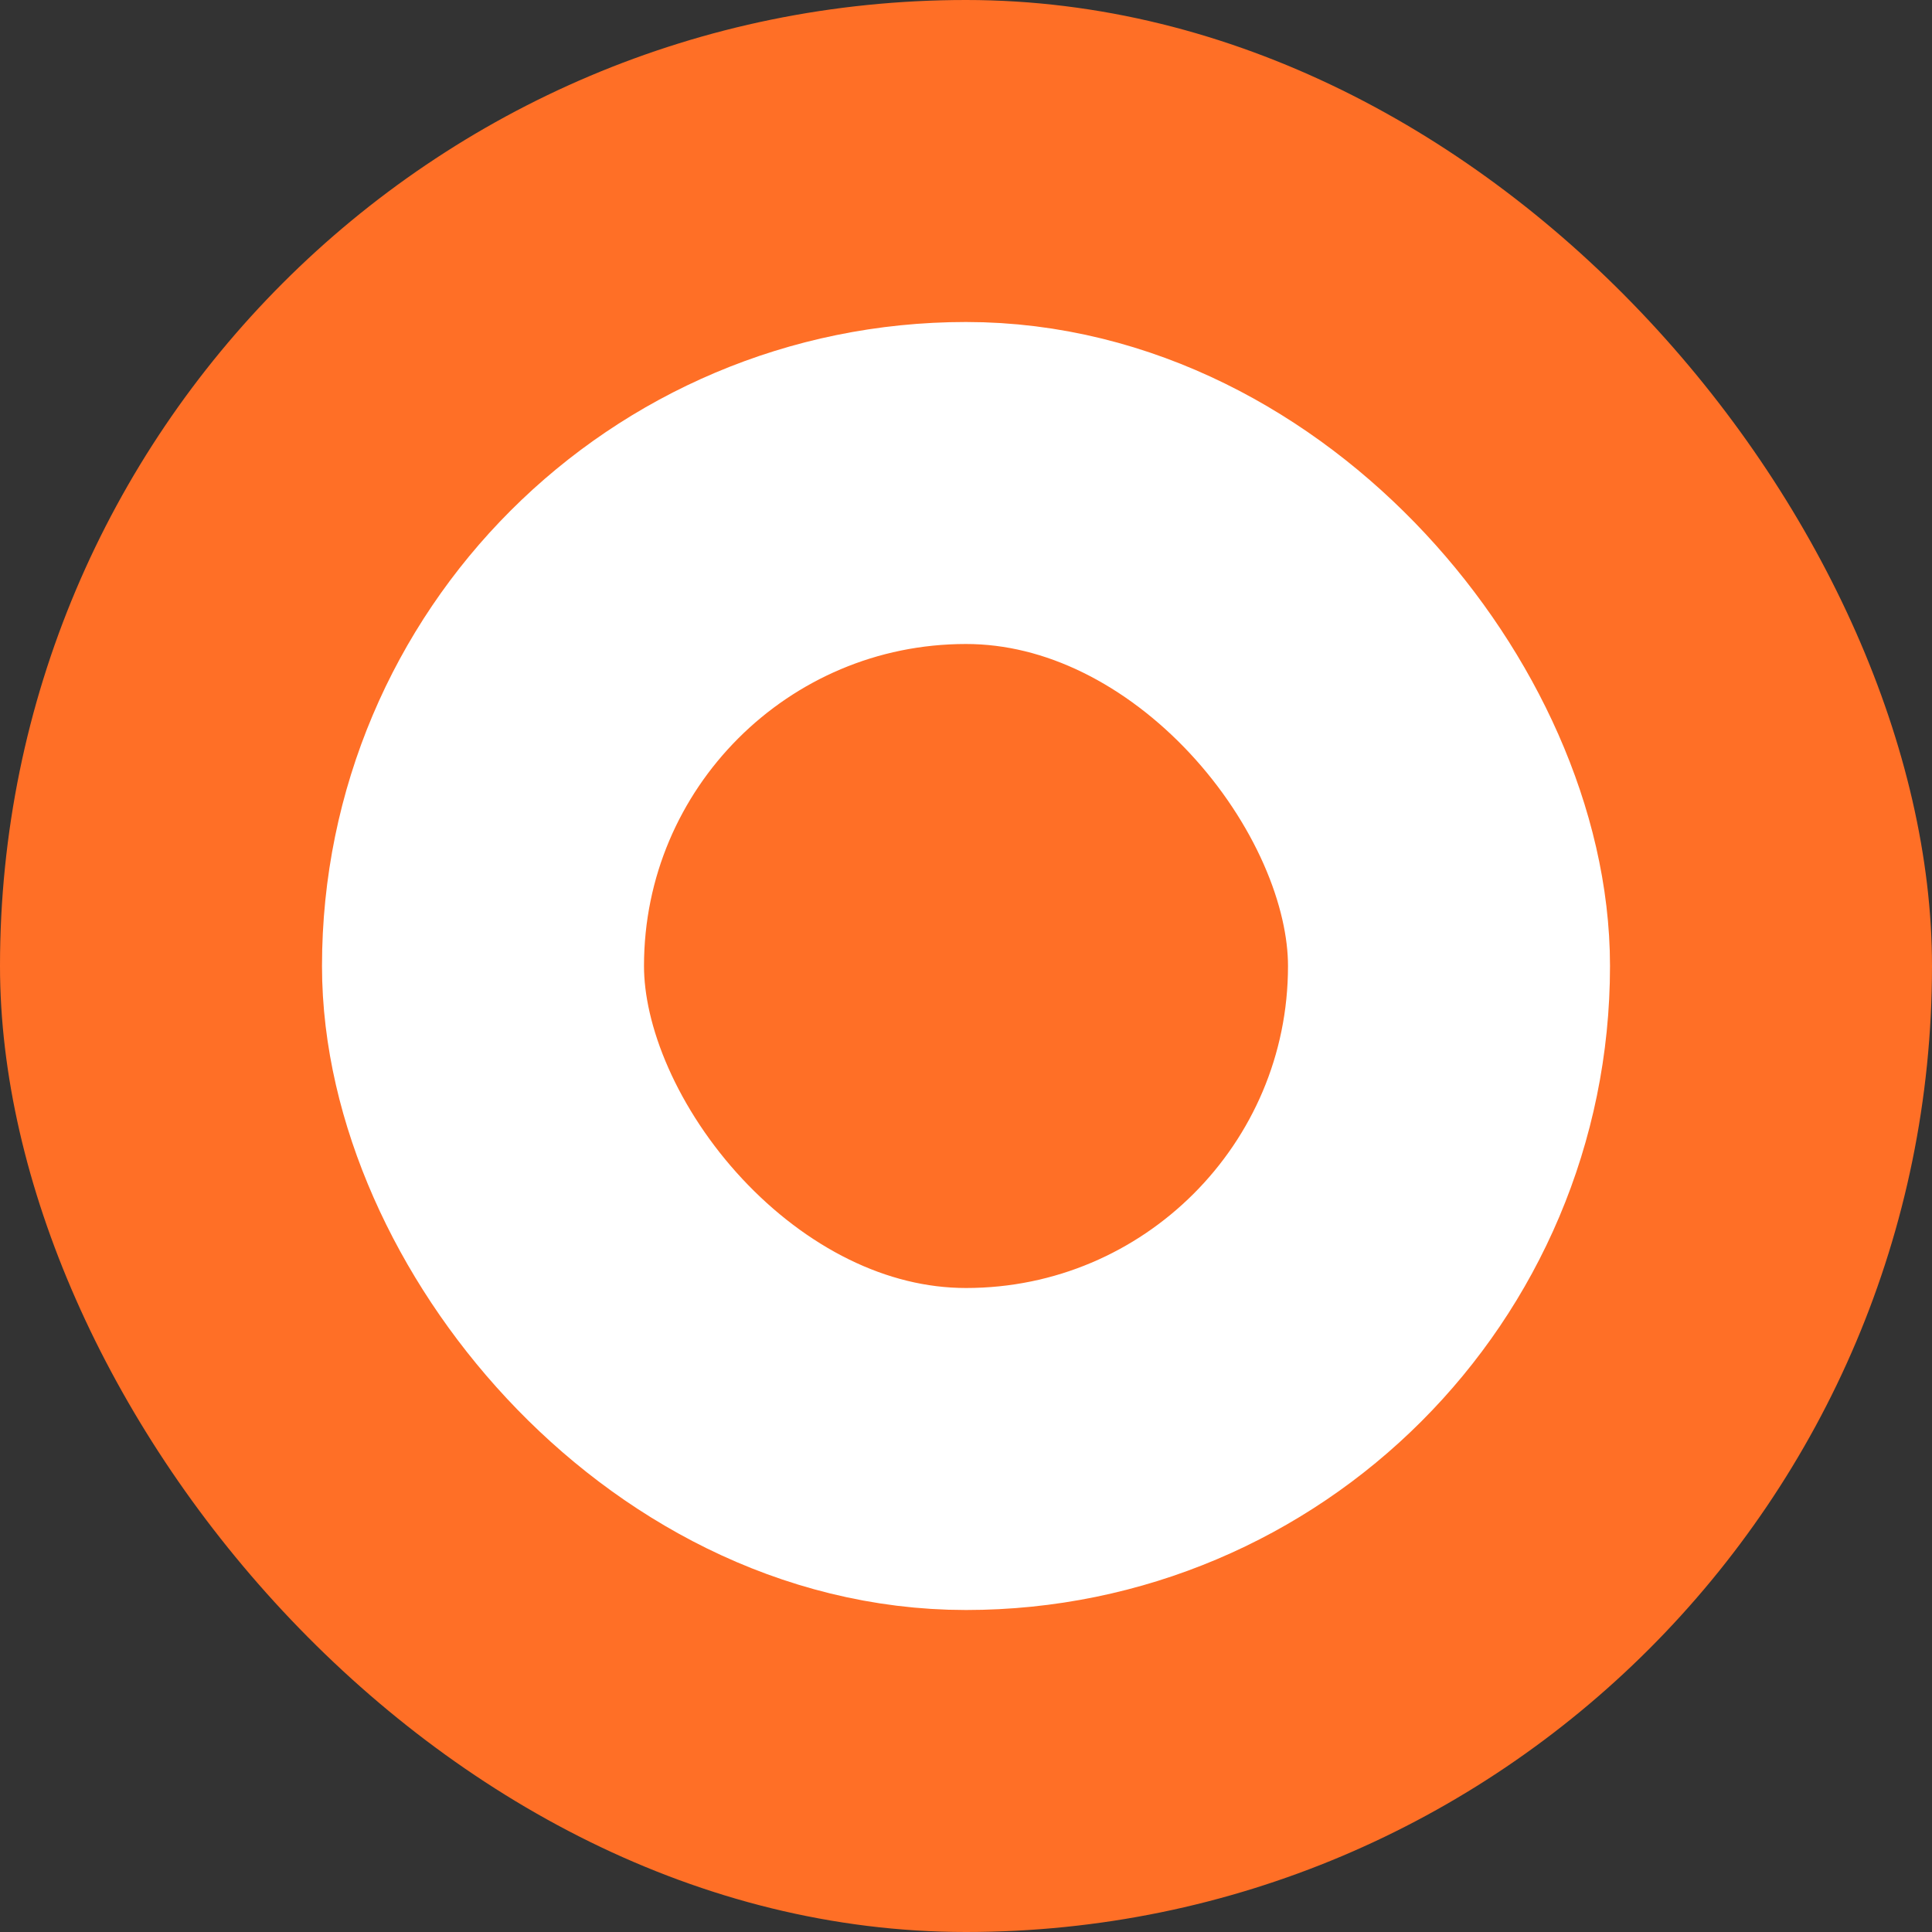 <svg width="24" height="24" viewBox="0 0 24 24" fill="none" xmlns="http://www.w3.org/2000/svg">
<rect x="0" y="0" width="24" height="24" fill="#333333" stroke="none"/>
<rect width="24" height="24" rx="12" fill="#FF6F26"/>
<rect x="6" y="6" width="12" height="12" rx="6" stroke="white" stroke-width="4"/>
</svg>
